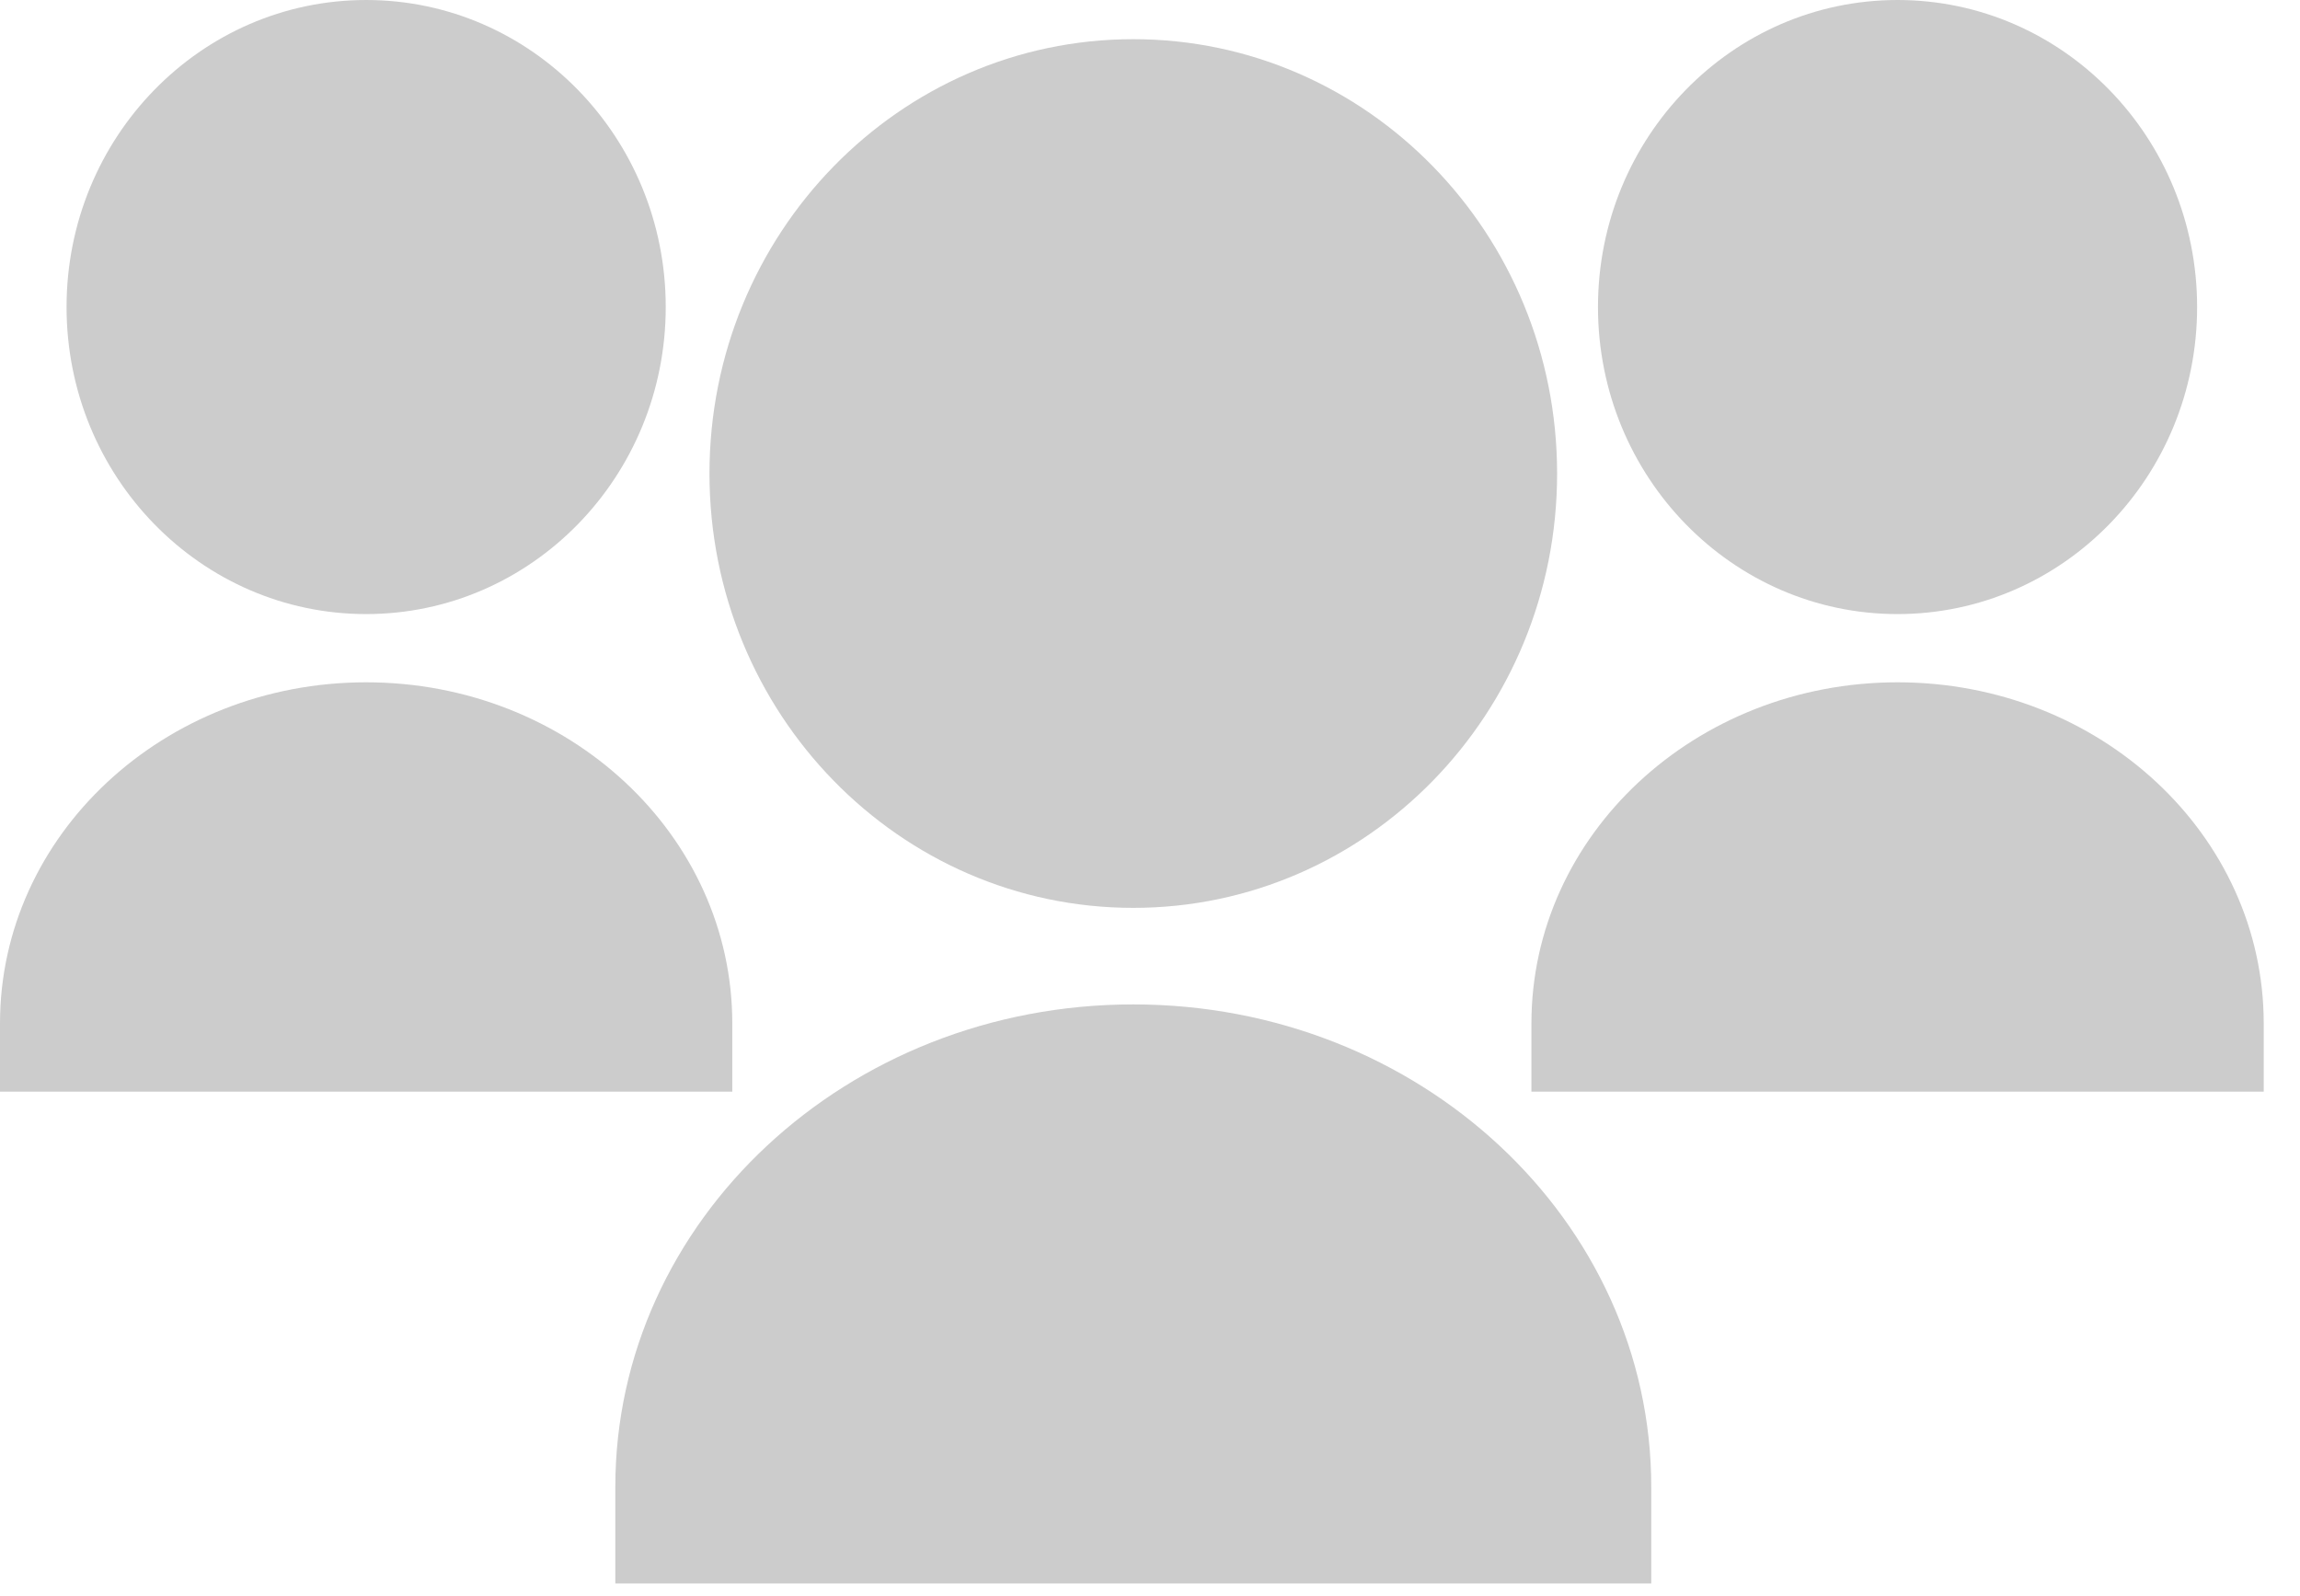<?xml version="1.0" encoding="UTF-8" standalone="no"?>
<svg width="49px" height="34px" viewBox="0 0 49 34" version="1.1" xmlns="http://www.w3.org/2000/svg" xmlns:xlink="http://www.w3.org/1999/xlink">
    <!-- Generator: Sketch 3.7 (28169) - http://www.bohemiancoding.com/sketch -->
    <title>icone_projet</title>
    <desc>Created with Sketch.</desc>
    <defs></defs>
    <g id="Accueil" stroke="none" stroke-width="1" fill="none" fill-rule="evenodd">
        <g id="Deskopt-HD" transform="translate(-720, -92)" fill="#CCCCCC">
            <g id="NAVIGATION-+-TOP" transform="translate(0, -1)">
                <g id="Navigations" transform="translate(615, 85)">
                    <g id="Projet" transform="translate(105, 8)">
                        <g id="icone_projet">
                            <path d="M24.144,0.835 C29.13,0.835 33.173,4.979 33.173,10.09 C33.173,15.201 29.13,19.344 24.144,19.344 C19.158,19.344 15.115,15.201 15.115,10.09 C15.115,4.979 19.158,0.835 24.144,0.835" id="Fill-1"></path>
                            <path d="M24.144,21.401 C18.048,21.401 13.109,26.004 13.109,31.684 L13.109,33.74 L35.179,33.74 L35.179,31.684 C35.179,26.004 30.24,21.401 24.144,21.401" id="Fill-3"></path>
                            <path d="M40.426,6.12750898e-05 C43.951,6.12750898e-05 46.808,2.929 46.808,6.542 C46.808,10.155 43.951,13.084 40.426,13.084 C36.901,13.084 34.044,10.155 34.044,6.542 C34.044,2.929 36.901,6.12750898e-05 40.426,6.12750898e-05" id="Fill-5"></path>
                            <path d="M40.426,14.538 C36.117,14.538 32.626,17.791 32.626,21.806 L32.626,23.26 L48.227,23.26 L48.227,21.806 C48.227,17.791 44.735,14.538 40.426,14.538" id="Fill-7"></path>
                            <path d="M7.801,6.12750898e-05 C11.325,6.12750898e-05 14.183,2.929 14.183,6.542 C14.183,10.155 11.325,13.084 7.801,13.084 C4.276,13.084 1.418,10.155 1.418,6.542 C1.418,2.929 4.276,6.12750898e-05 7.801,6.12750898e-05" id="Fill-9"></path>
                            <path d="M7.801,14.538 C3.492,14.538 1.49451444e-05,17.791 1.49451444e-05,21.806 L1.49451444e-05,23.26 L15.601,23.26 L15.601,21.806 C15.601,17.791 12.109,14.538 7.801,14.538" id="Fill-11"></path>
                        </g>
                    </g>
                </g>
            </g>
        </g>
    </g>
</svg>